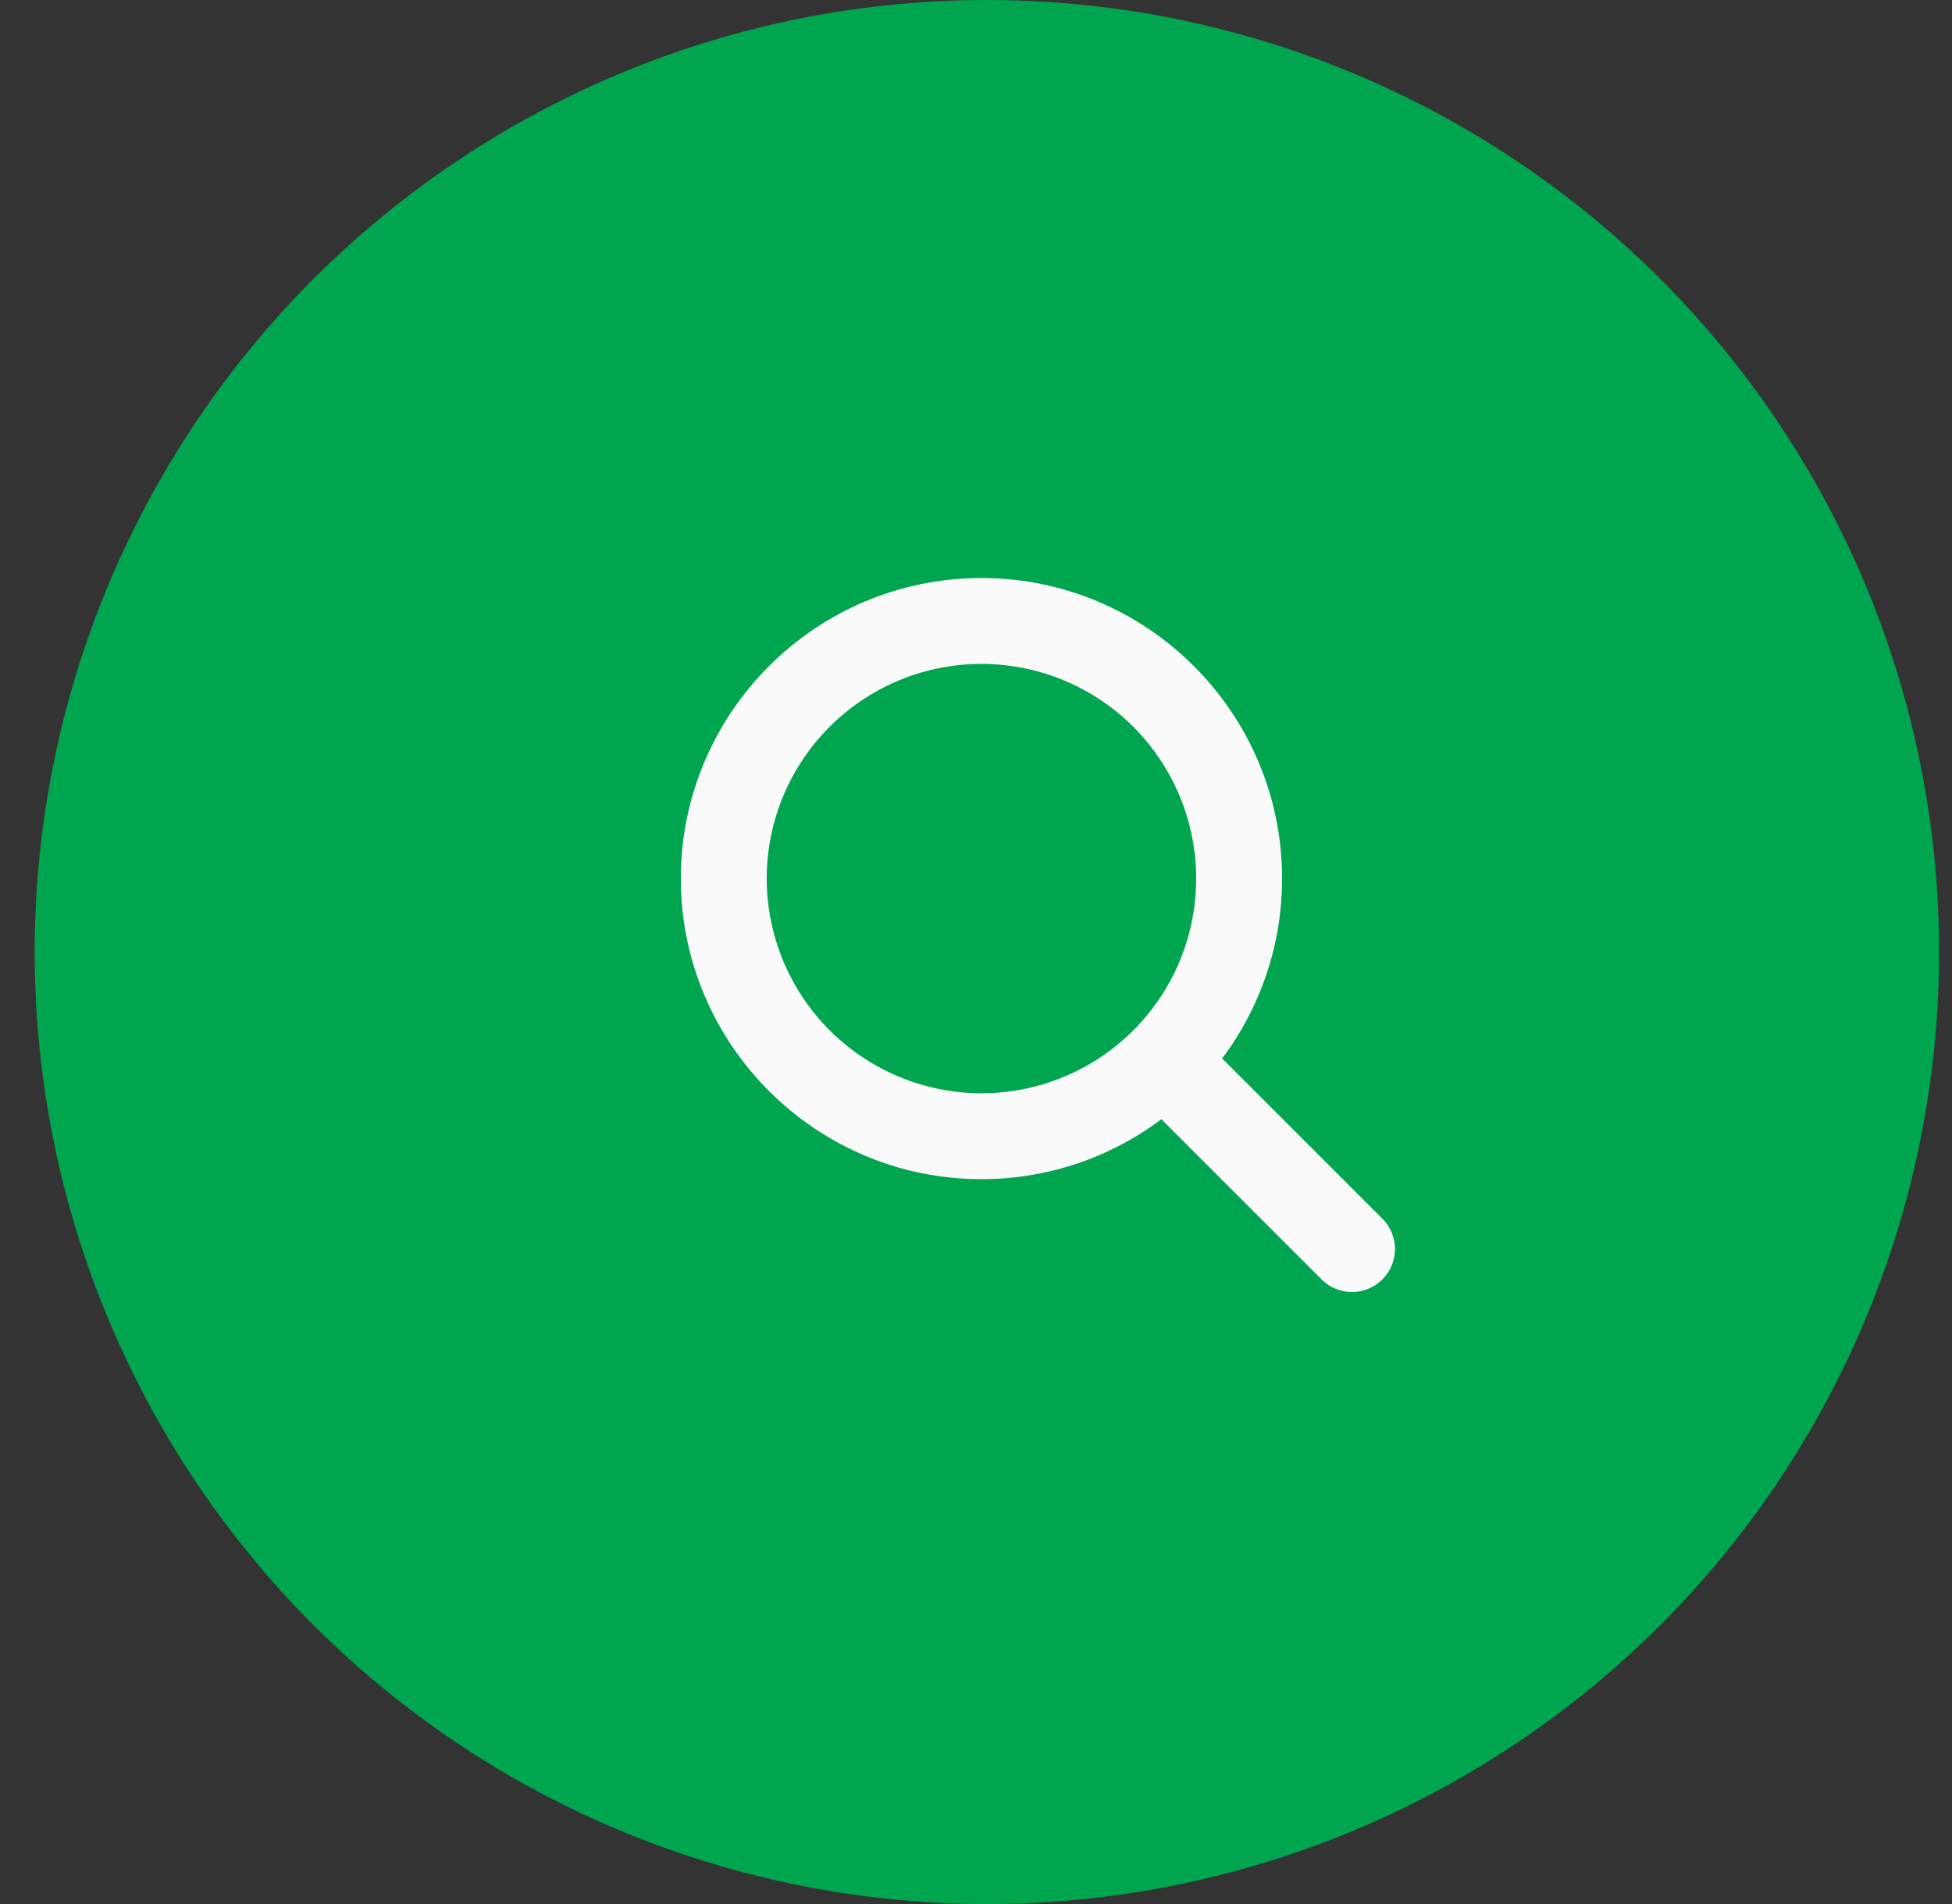 <svg width="41" height="40" viewBox="0 0 41 40" fill="none" xmlns="http://www.w3.org/2000/svg">
<rect x="0" y="0" width="41" height="40" fill="#333333" stroke="none"/>
<g id="Search Icon">
<circle id="Ellipse 59" cx="20.729" cy="20" r="20" fill="#00A54F"/>
<path id="Vector" d="M29.07 25.637L25.67 22.237C26.488 21.147 26.93 19.821 26.929 18.457C26.929 14.976 24.096 12.143 20.614 12.143C17.133 12.143 14.3 14.976 14.3 18.457C14.3 21.939 17.133 24.772 20.614 24.772C21.978 24.773 23.304 24.331 24.394 23.513L27.794 26.913C27.967 27.067 28.191 27.149 28.422 27.143C28.653 27.136 28.872 27.042 29.035 26.878C29.199 26.715 29.293 26.496 29.3 26.265C29.306 26.034 29.224 25.81 29.07 25.637ZM16.104 18.457C16.104 17.565 16.369 16.693 16.864 15.952C17.36 15.21 18.064 14.632 18.889 14.29C19.713 13.949 20.619 13.86 21.494 14.034C22.369 14.208 23.173 14.637 23.804 15.268C24.434 15.899 24.864 16.703 25.038 17.578C25.212 18.453 25.123 19.359 24.782 20.183C24.44 21.008 23.862 21.712 23.12 22.208C22.379 22.703 21.507 22.968 20.614 22.968C19.419 22.966 18.272 22.491 17.427 21.645C16.581 20.8 16.106 19.653 16.104 18.457Z" fill="#FAFAFA"/>
</g>
</svg>
